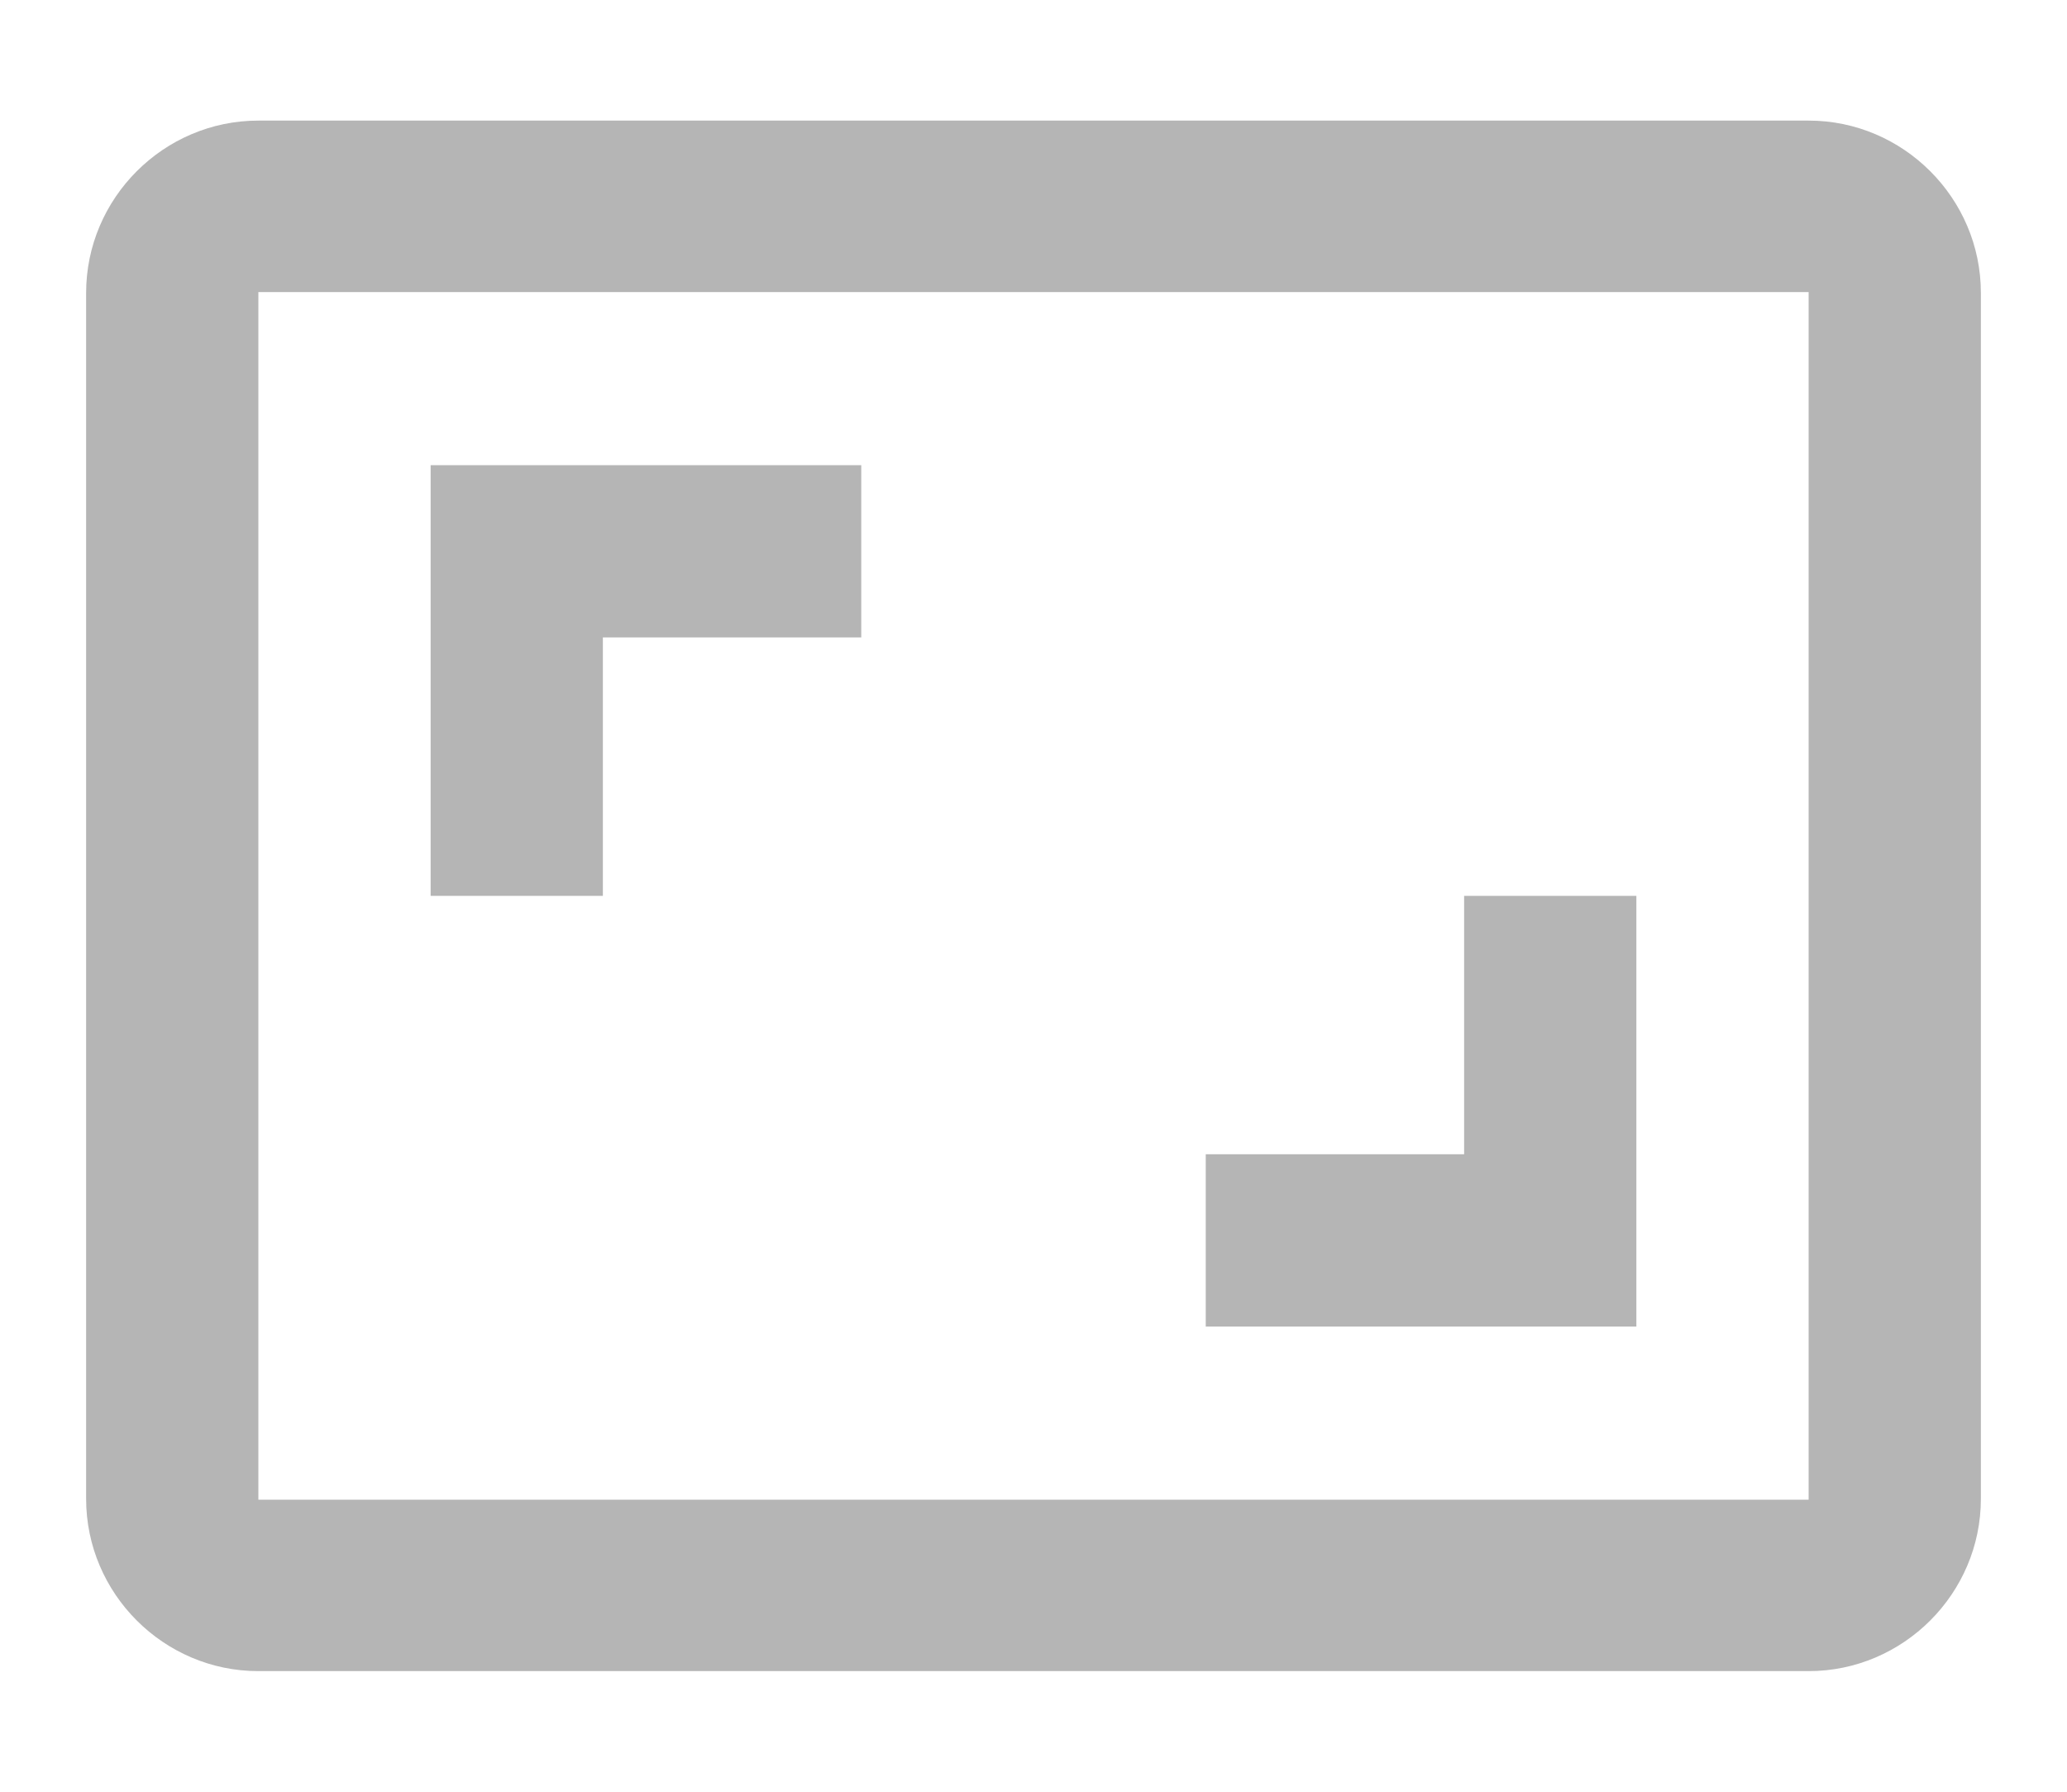 <?xml version="1.0" encoding="UTF-8"?>
<svg width="15px" height="13px" viewBox="0 0 15 13" version="1.1" xmlns="http://www.w3.org/2000/svg" xmlns:xlink="http://www.w3.org/1999/xlink">
    <!-- Generator: Sketch 39.1 (31720) - http://www.bohemiancoding.com/sketch -->
    <title>Shape</title>
    <desc>Created with Sketch.</desc>
    <defs></defs>
    <g id="Page-1" stroke="none" stroke-width="1" fill="none" fill-rule="evenodd" opacity="0.29">
        <g id="Главная" transform="translate(-432, -167)" fill="#000000">
            <g id="stream" transform="translate(185, 56)">
                <g id="stream-group" transform="translate(4, 45)">
                    <g id="filter-group" transform="translate(243, 65)">
                        <g id="Город">
                            <g id="ic_aspect_ratio_black_24px">
                                <g id="Group">
                                    <path d="M11.875,7.5 L10.625,7.5 L10.625,9.375 L8.75,9.375 L8.75,10.625 L11.875,10.625 L11.875,7.5 L11.875,7.5 Z M4.375,5.625 L6.25,5.625 L6.25,4.375 L3.125,4.375 L3.125,7.5 L4.375,7.5 L4.375,5.625 L4.375,5.625 Z M13.125,1.875 L1.875,1.875 C1.188,1.875 0.625,2.438 0.625,3.125 L0.625,11.875 C0.625,12.562 1.188,13.125 1.875,13.125 L13.125,13.125 C13.812,13.125 14.375,12.562 14.375,11.875 L14.375,3.125 C14.375,2.438 13.812,1.875 13.125,1.875 L13.125,1.875 Z M13.125,11.881 L1.875,11.881 L1.875,3.119 L13.125,3.119 L13.125,11.881 L13.125,11.881 Z" id="Shape"></path>
                                </g>
                            </g>
                        </g>
                    </g>
                </g>
            </g>
        </g>
    </g>
</svg>